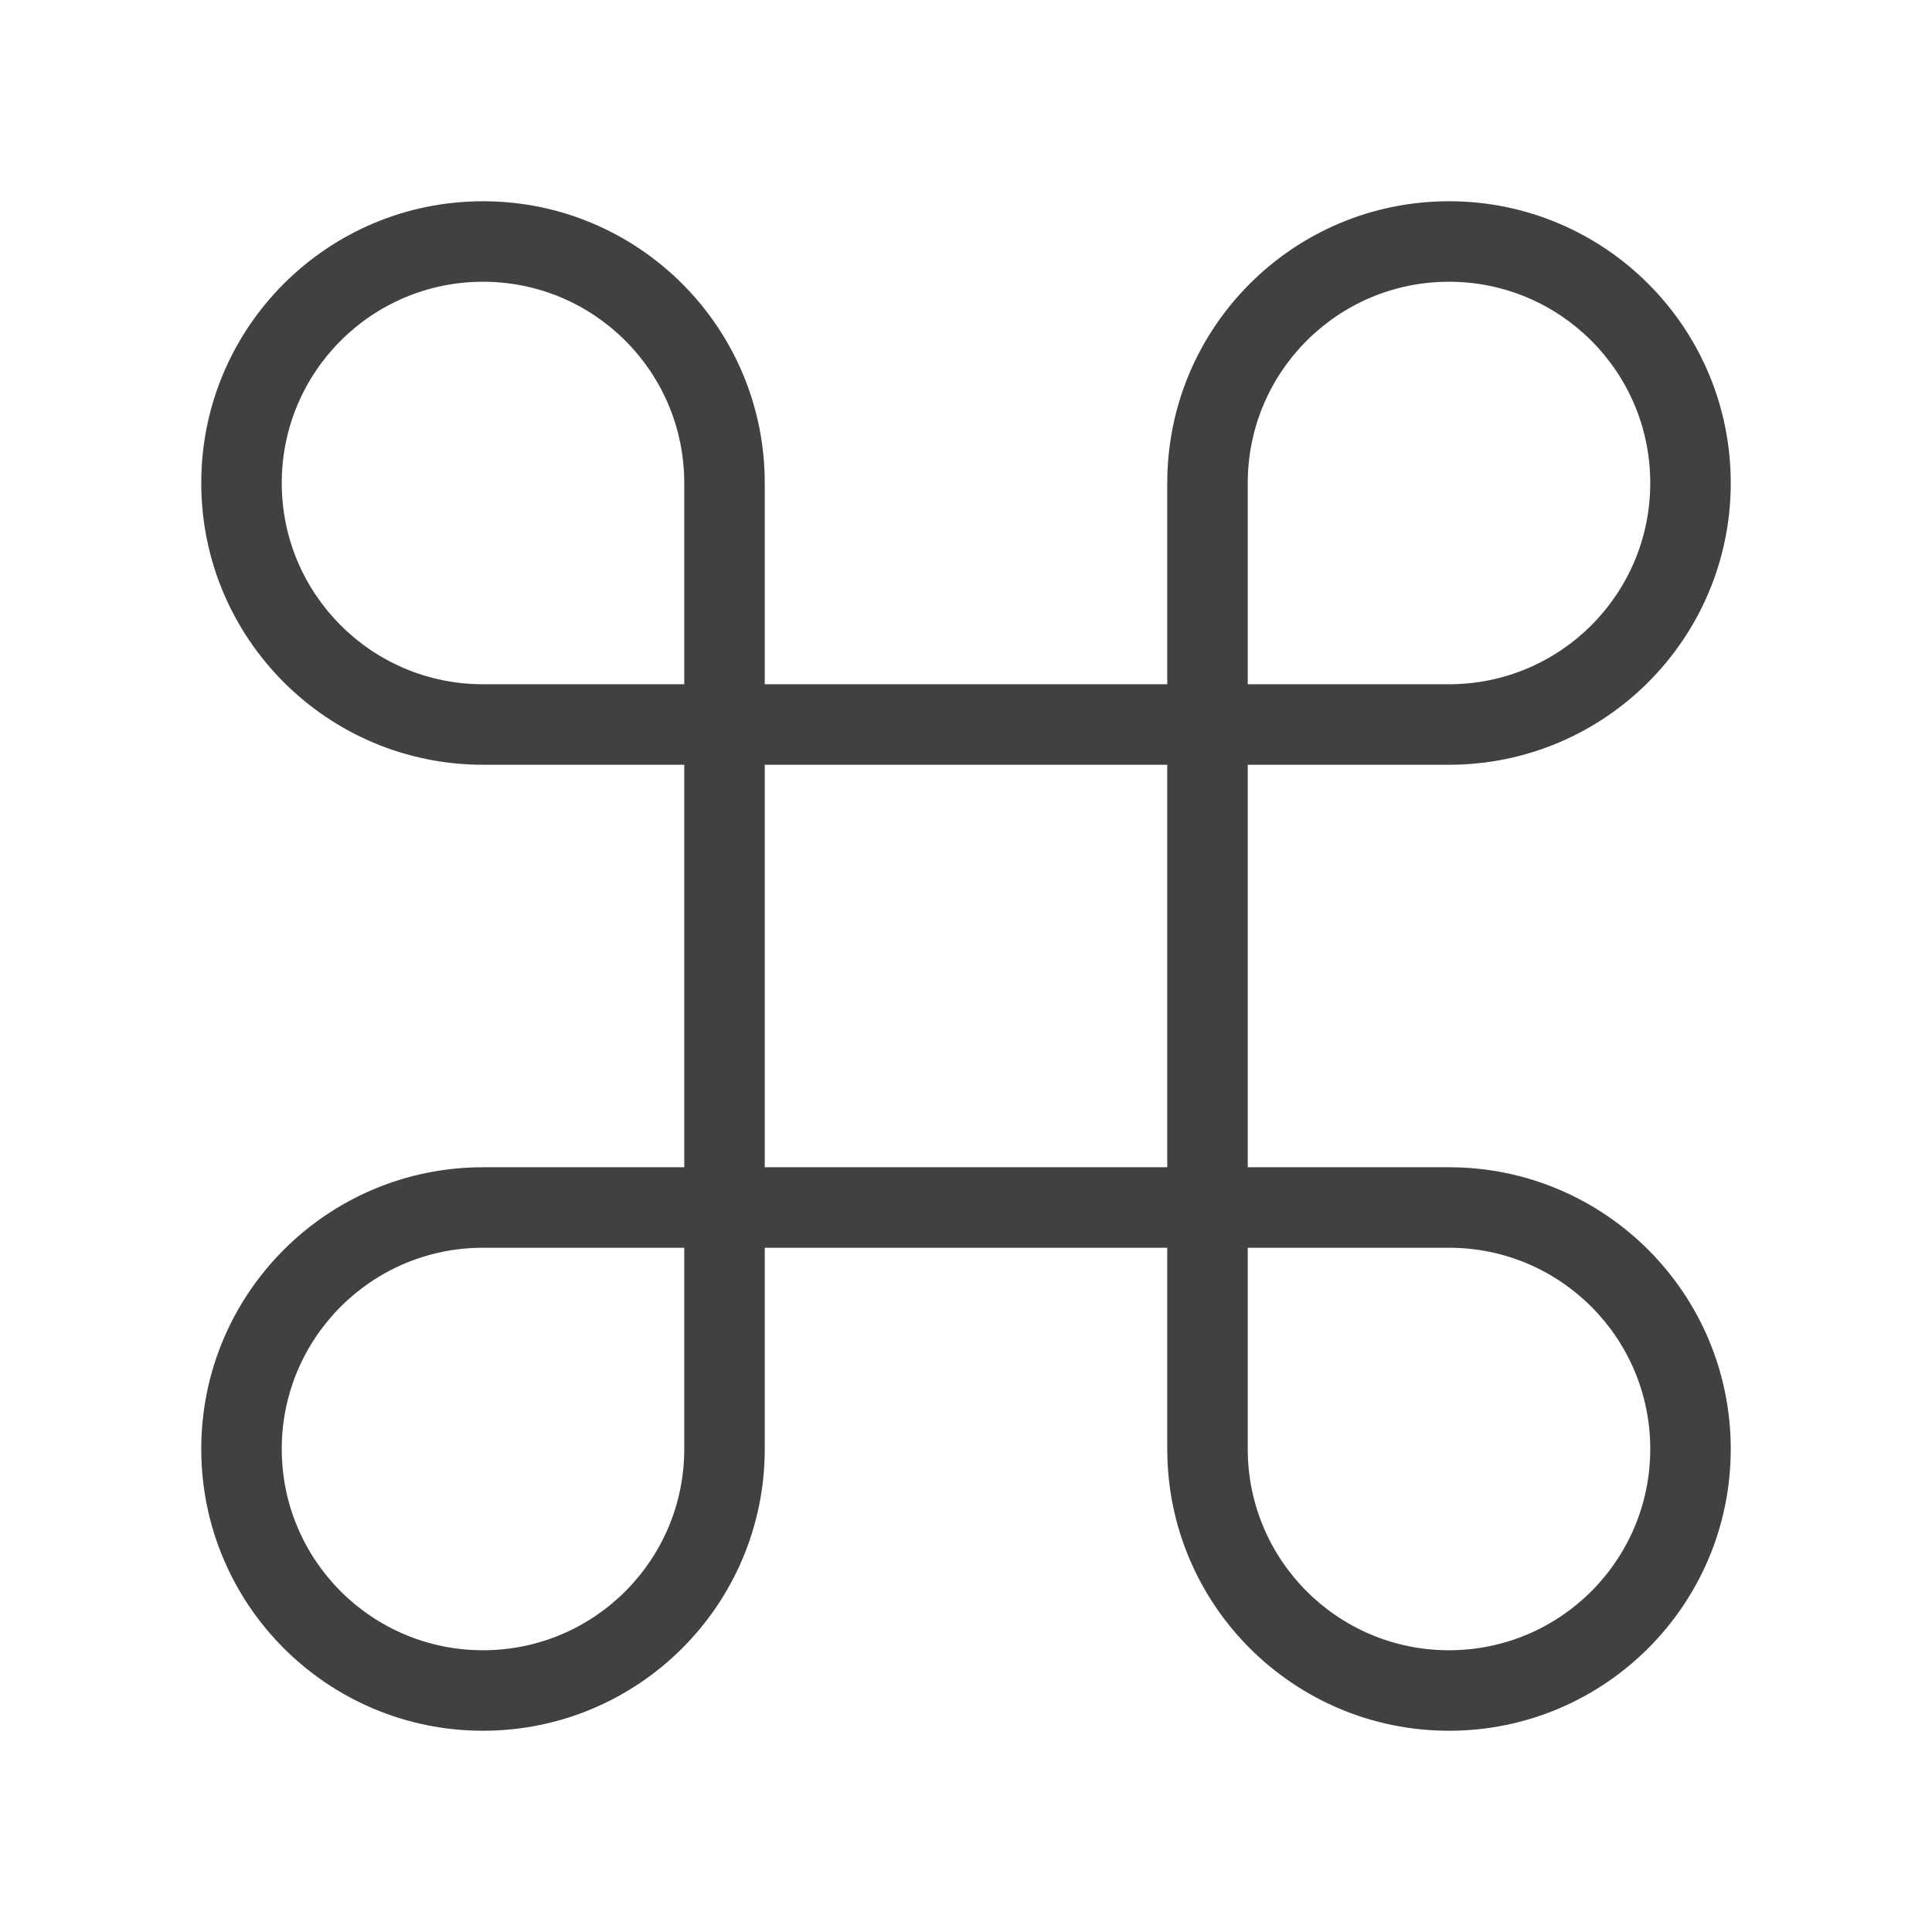 <svg width="24" height="24" viewBox="0 0 24 24" fill="none" xmlns="http://www.w3.org/2000/svg">
<path fill-rule="evenodd" clip-rule="evenodd" d="M2.5 6C2.5 4.067 4.067 2.5 6 2.5C7.933 2.5 9.5 4.067 9.5 6V8.5H14.5V6C14.5 4.067 16.067 2.5 18 2.5C19.933 2.5 21.5 4.067 21.5 6C21.5 7.933 19.933 9.5 18 9.5H15.5V14.5H18C19.933 14.5 21.5 16.067 21.5 18C21.5 19.933 19.933 21.5 18 21.5C16.067 21.5 14.5 19.933 14.5 18V15.5H9.5V18C9.5 19.933 7.933 21.5 6 21.5C4.067 21.5 2.5 19.933 2.5 18C2.5 16.067 4.067 14.5 6 14.5H8.5V9.5H6C4.067 9.5 2.5 7.933 2.5 6ZM8.5 8.5V6C8.5 4.619 7.381 3.5 6 3.5C4.619 3.5 3.5 4.619 3.5 6C3.5 7.381 4.619 8.5 6 8.5H8.5ZM9.5 9.5V14.5H14.5V9.5H9.5ZM8.5 15.5H6C4.619 15.5 3.5 16.619 3.5 18C3.5 19.381 4.619 20.5 6 20.5C7.381 20.5 8.5 19.381 8.5 18V15.5ZM15.5 15.5V18C15.5 19.381 16.619 20.5 18 20.5C19.381 20.5 20.5 19.381 20.5 18C20.5 16.619 19.381 15.5 18 15.5H15.5ZM15.5 8.5H18C19.381 8.5 20.5 7.381 20.5 6C20.5 4.619 19.381 3.5 18 3.5C16.619 3.5 15.5 4.619 15.5 6V8.5Z" fill="#414141"/>
</svg>

